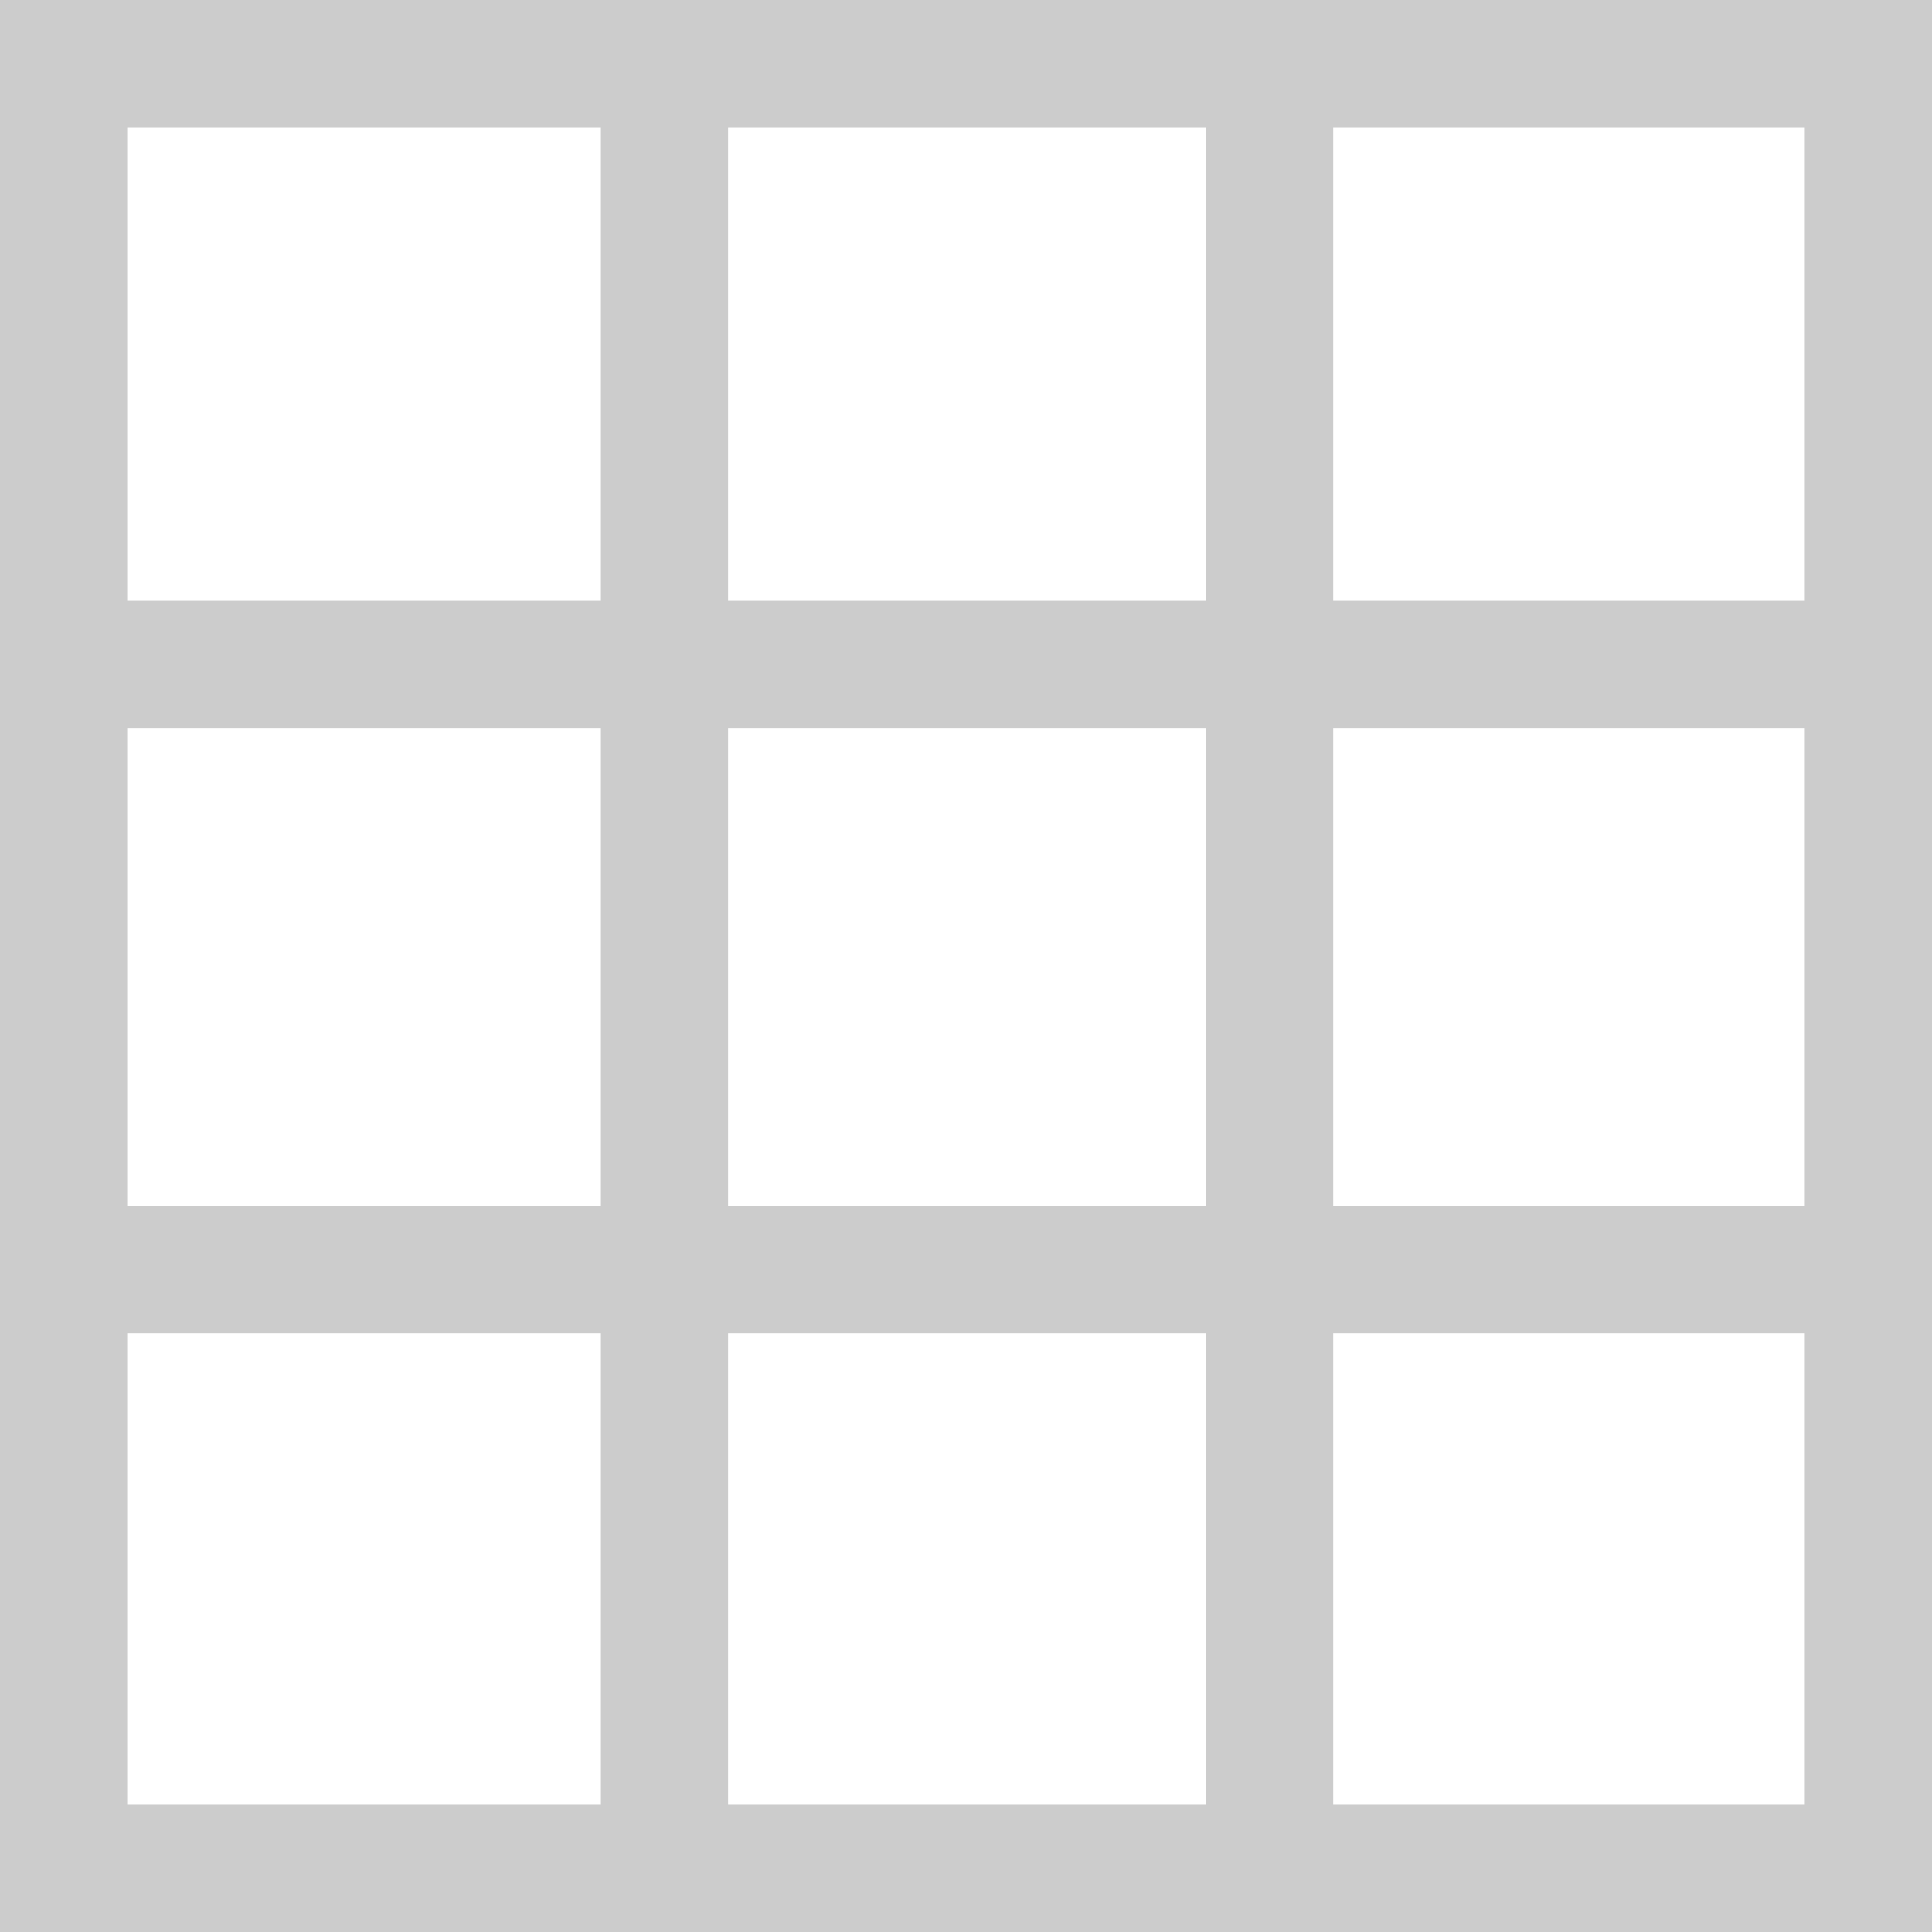 <svg xmlns="http://www.w3.org/2000/svg" viewBox="0 0 18.23 18.23"><defs><style>.cls-1{fill:none;stroke:#ccc;stroke-miterlimit:10;stroke-width:1.2px;}</style></defs><g id="Layer_2" data-name="Layer 2"><g id="Layer_1-2" data-name="Layer 1"><rect class="cls-1" x="0.6" y="0.6" width="17.03" height="17.03" transform="translate(18.23 18.23) rotate(180)"/><line class="cls-1" x1="17.44" y1="11.98" x2="0.94" y2="11.98"/><line class="cls-1" x1="17.44" y1="6.27" x2="0.94" y2="6.27"/><line class="cls-1" x1="11.98" y1="0.78" x2="11.98" y2="17.29"/><line class="cls-1" x1="6.27" y1="0.78" x2="6.27" y2="17.29"/></g></g></svg>